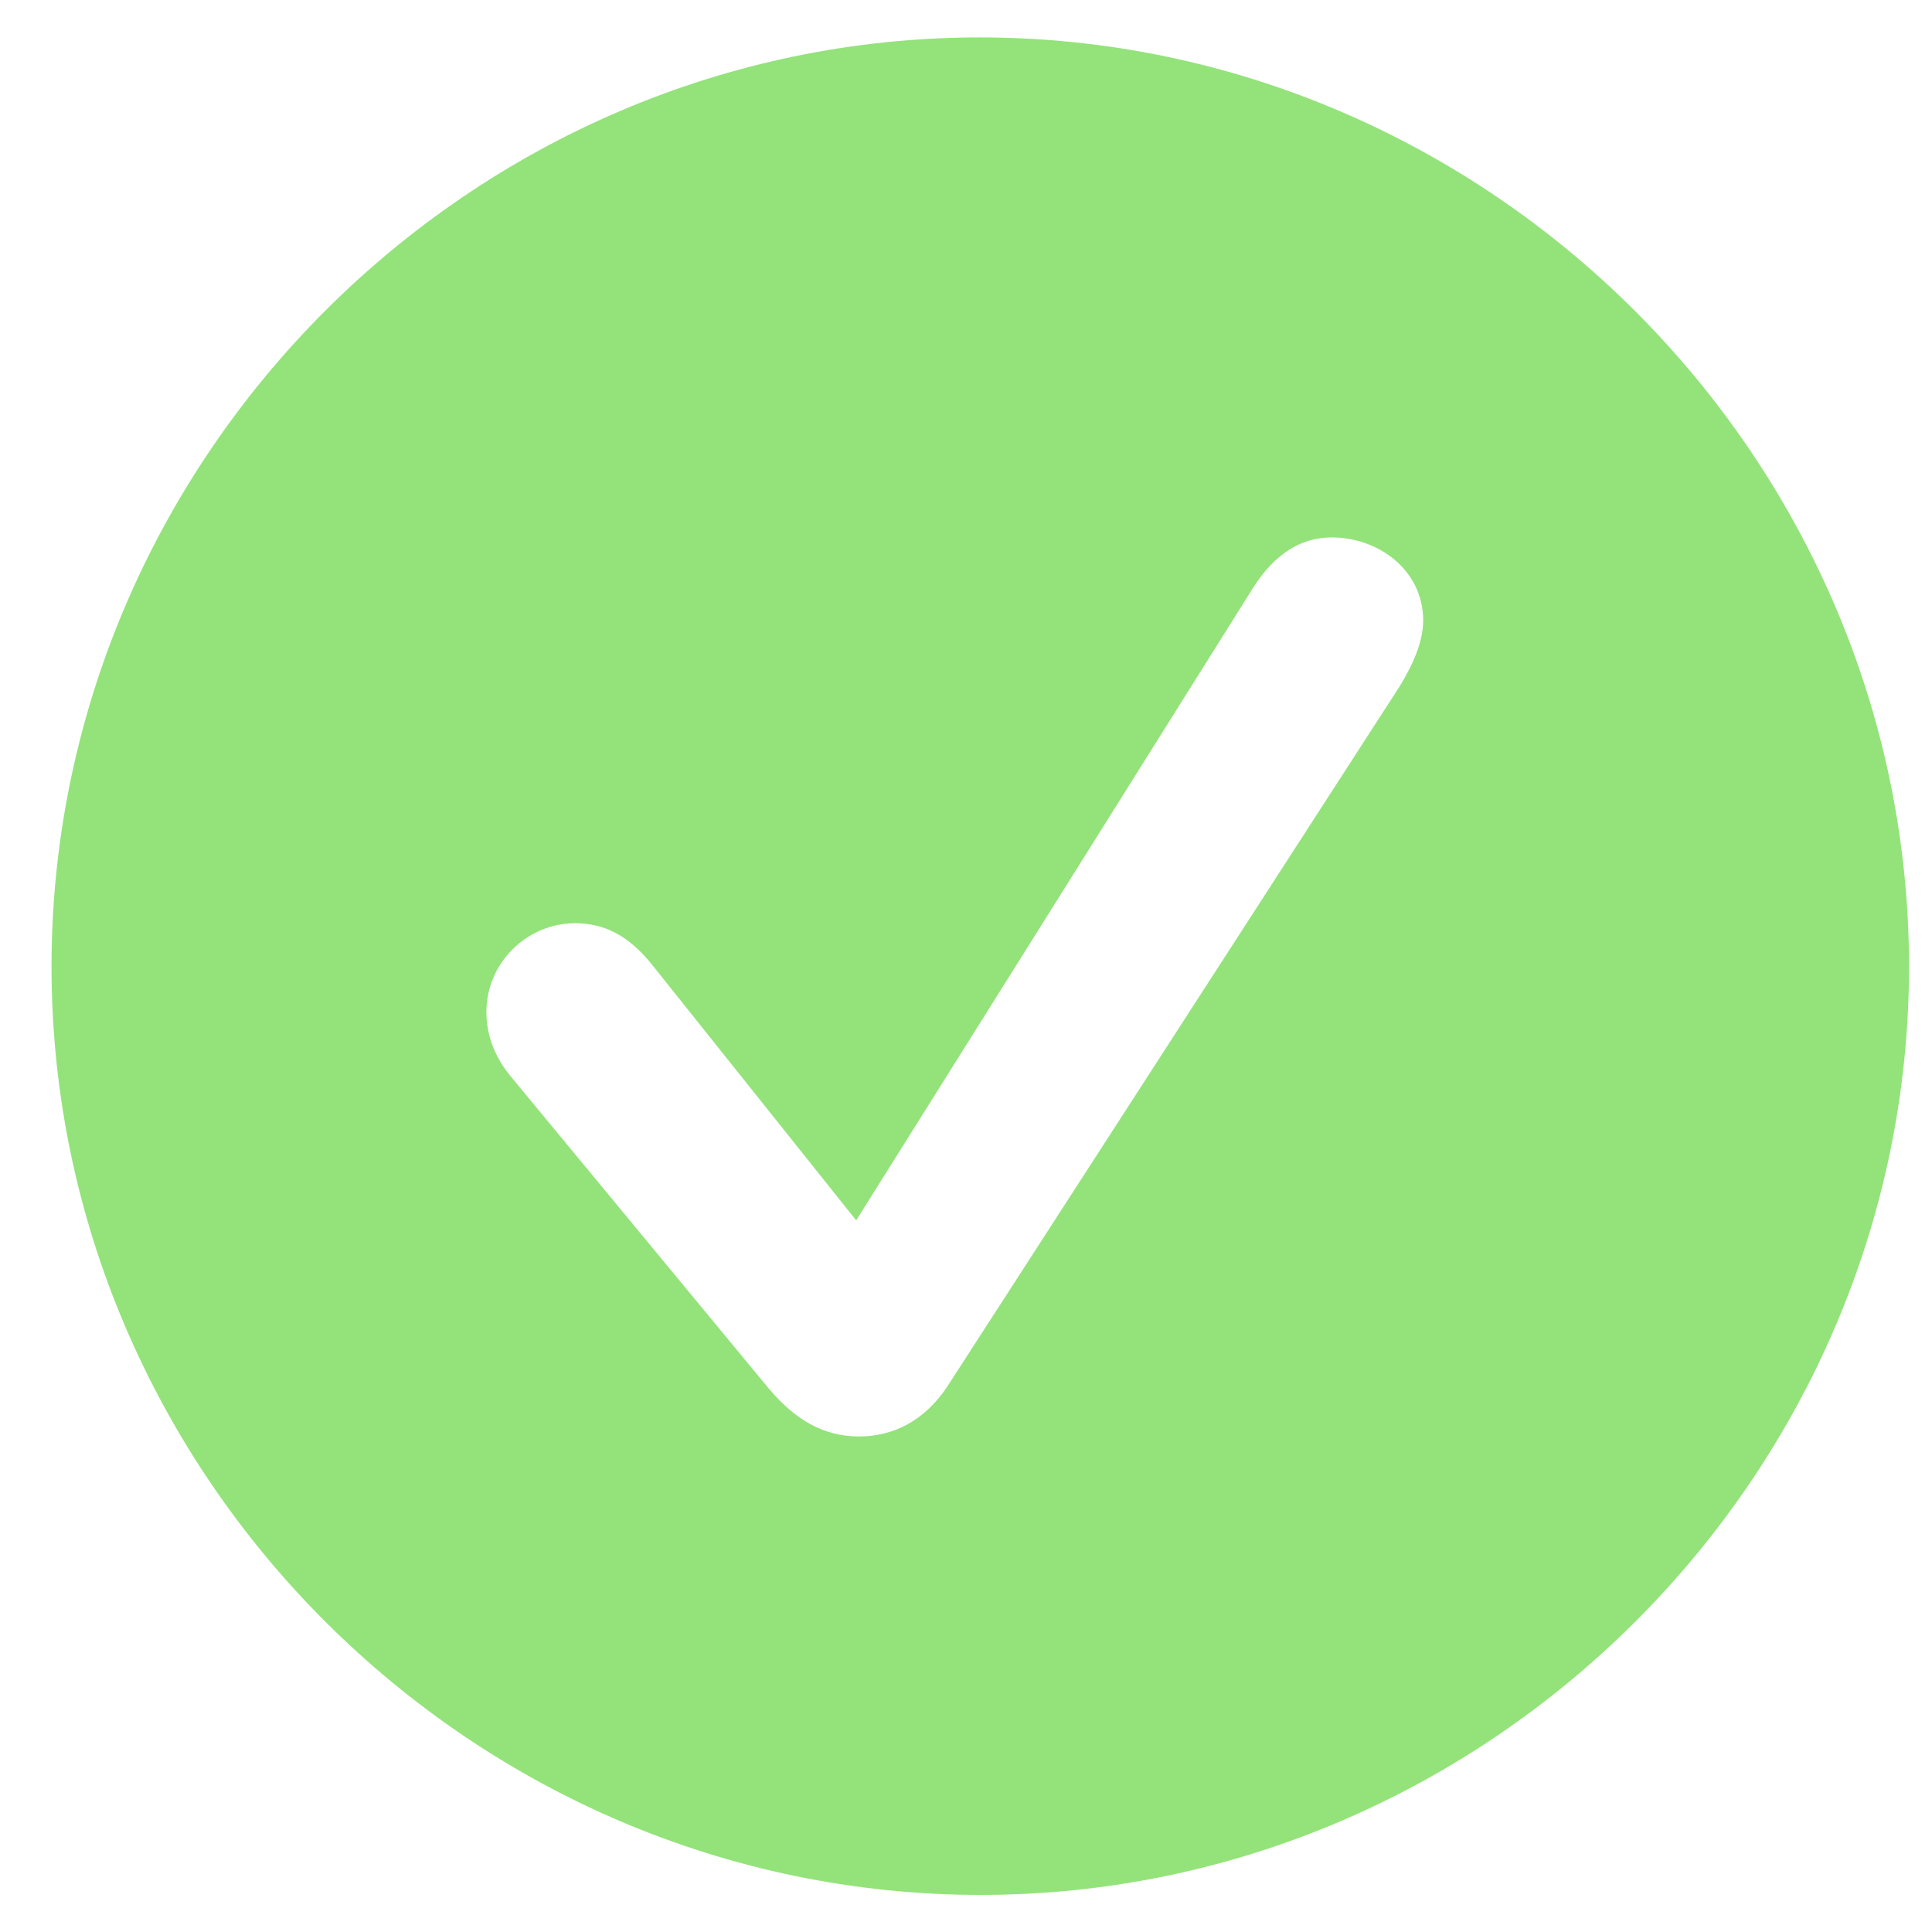<?xml version="1.0" encoding="UTF-8"?>
<svg width="30px" height="30px" viewBox="0 0 30 30" version="1.1" xmlns="http://www.w3.org/2000/svg" xmlns:xlink="http://www.w3.org/1999/xlink">
    <!-- Generator: sketchtool 64 (101010) - https://sketch.com -->
    <title>77B7302E-E2D3-42E6-B5BC-3E02CDA83973</title>
    <desc>Created with sketchtool.</desc>
    <g id="DESIGN" stroke="none" stroke-width="1" fill="none" fill-rule="evenodd">
        <g id="06---Notifications" transform="translate(-29, -156)">
            <g id="Rent-Complete">
                <g id="Rent-Complete-Icon" transform="translate(24, 151)">
                    <polygon id="Bounds" points="0 0 40 0 40 40 0 40"></polygon>
                    <path d="M20.229,34.424 C28.124,34.424 34.643,27.905 34.643,20.01 C34.643,12.1 28.109,5.581 20.214,5.581 C12.318,5.581 5.8,12.1 5.8,20.01 C5.8,27.905 12.318,34.424 20.229,34.424 Z M18.339,27.305 C17.797,27.305 17.358,27.056 16.947,26.572 L12.963,21.753 C12.685,21.431 12.553,21.079 12.553,20.713 C12.553,19.951 13.183,19.336 13.93,19.336 C14.384,19.336 14.75,19.526 15.102,19.951 L18.295,23.95 L24.462,14.121 C24.799,13.594 25.209,13.345 25.678,13.345 C26.41,13.345 27.099,13.857 27.099,14.634 C27.099,14.971 26.938,15.322 26.733,15.659 L19.701,26.543 C19.364,27.041 18.896,27.305 18.339,27.305 Z" id="Shape" fill="#93E37A" fill-rule="nonzero"></path>
                </g>
            </g>
        </g>
    </g>
</svg>